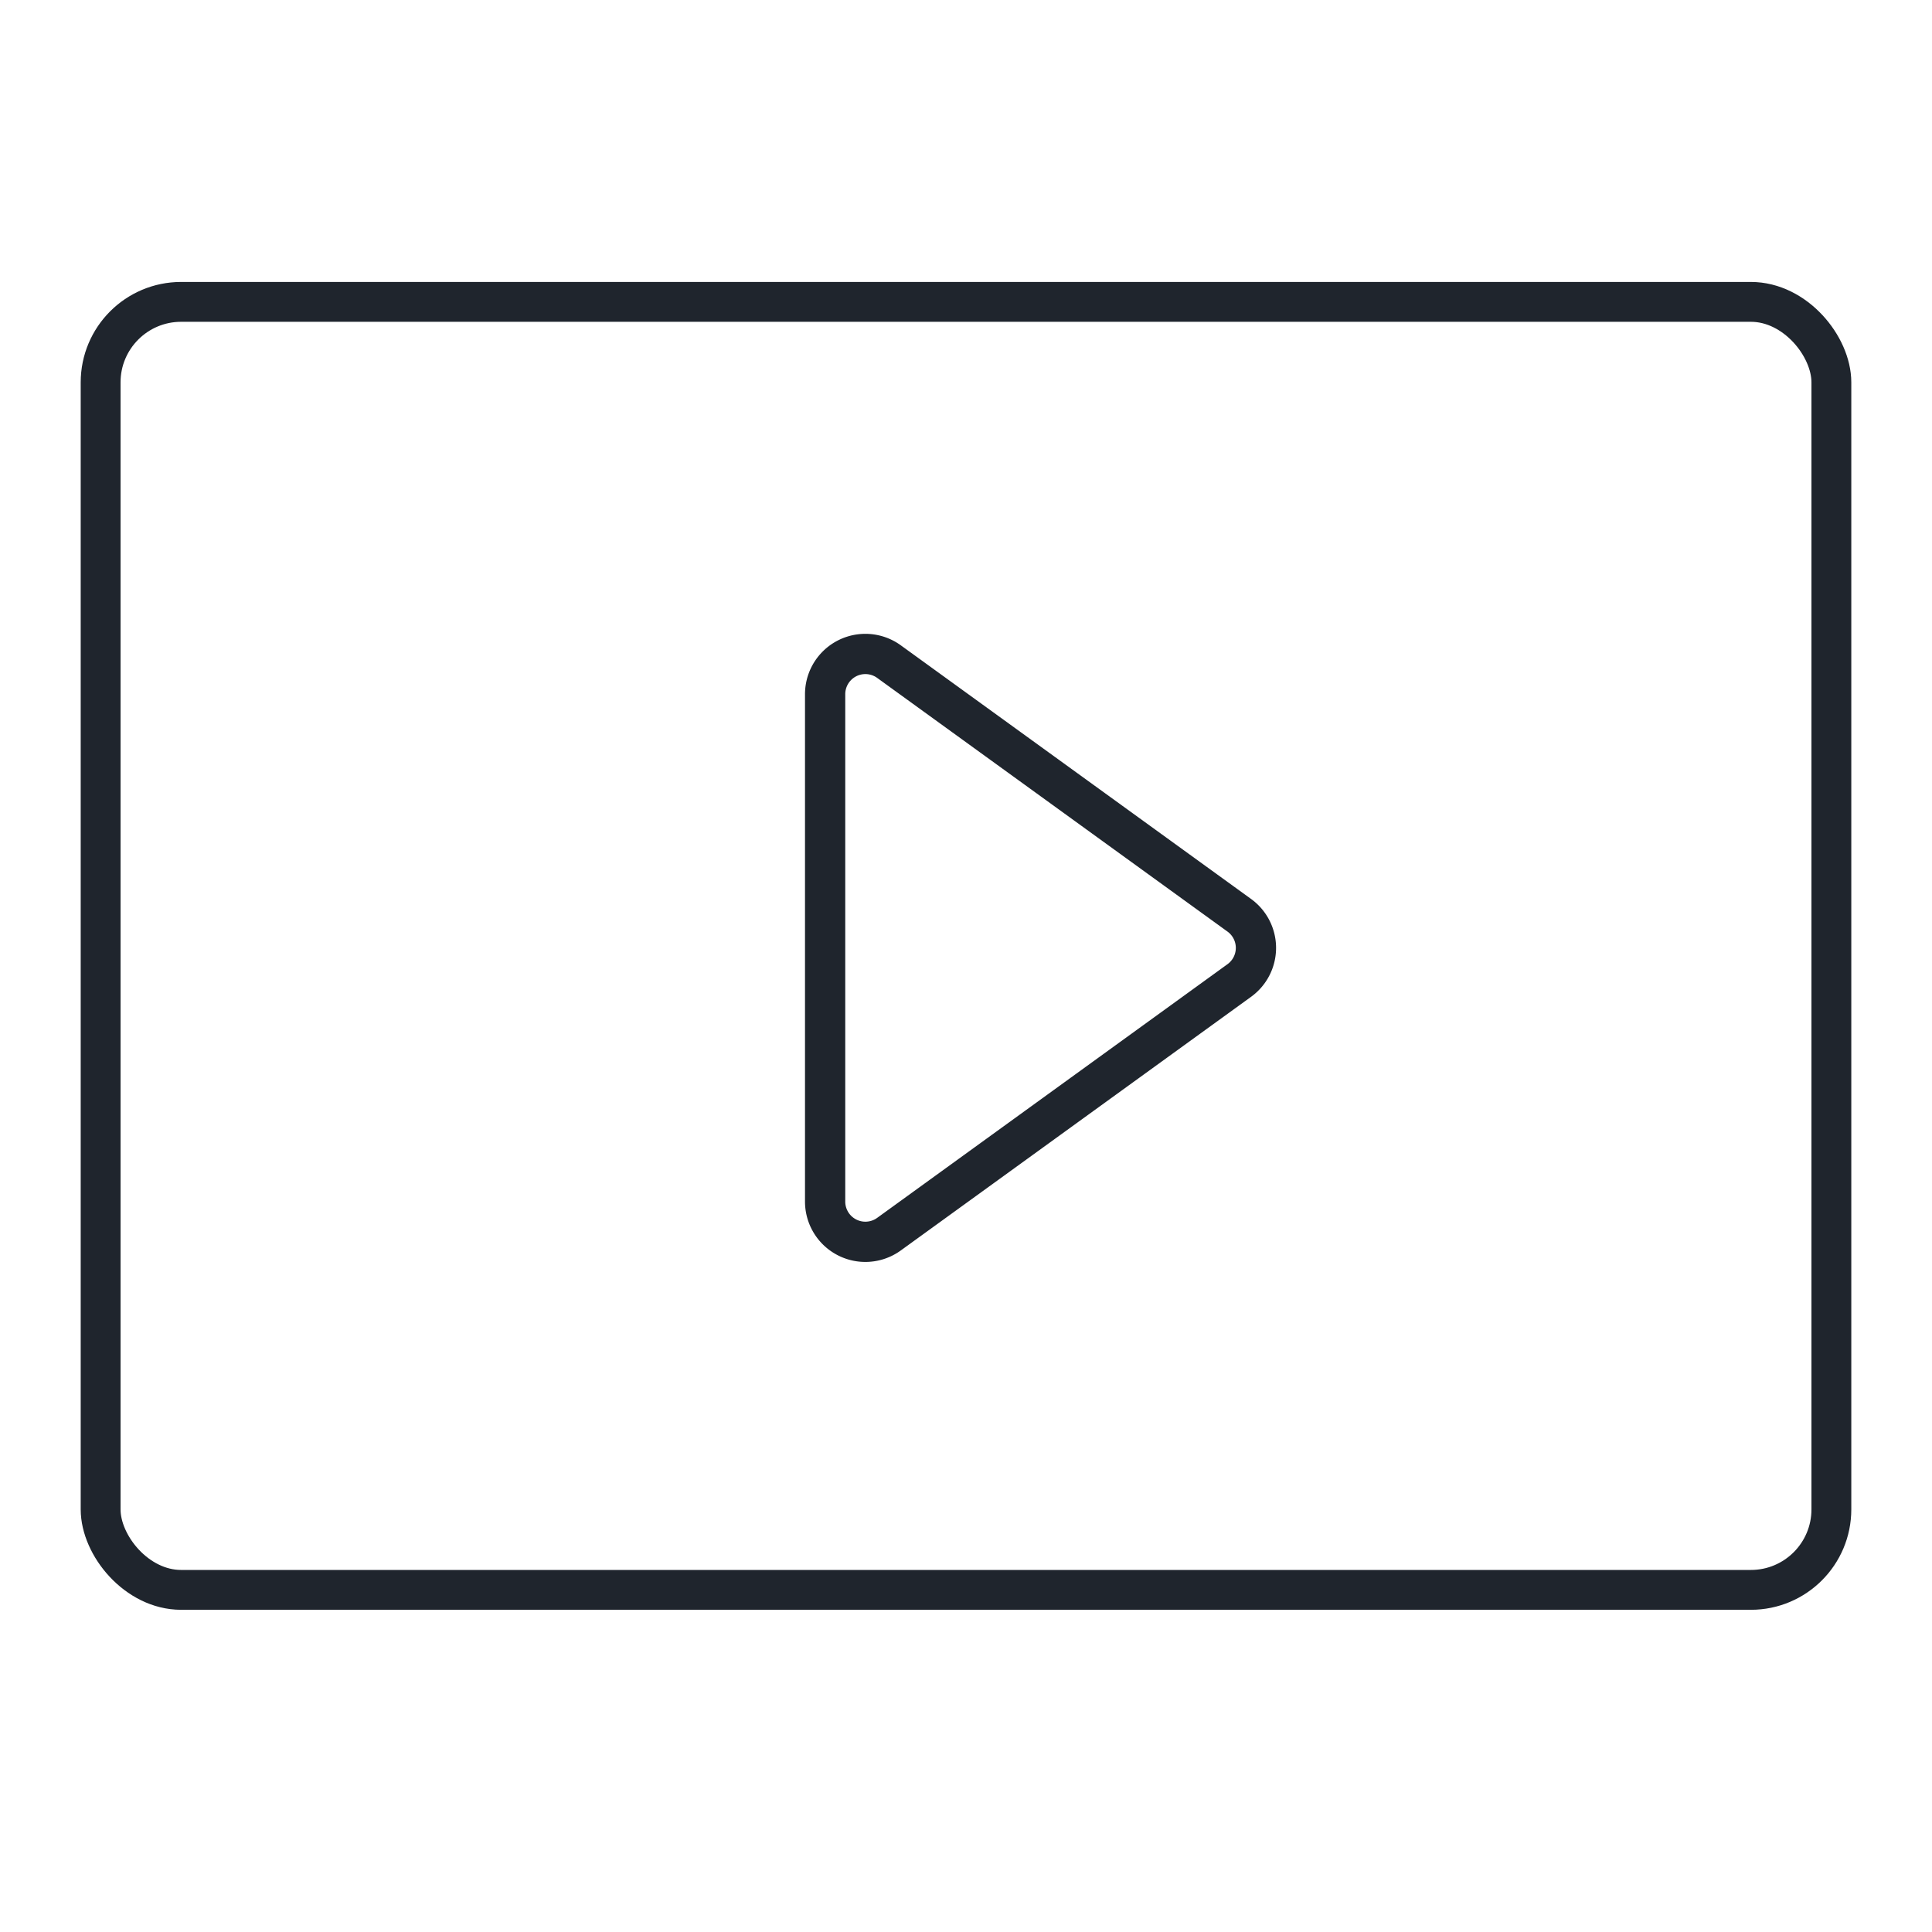 <svg xmlns="http://www.w3.org/2000/svg" viewBox="0 0 48 48"><defs><style>.cls-1,.cls-2{fill:none;stroke:#1F252D;stroke-linecap:round;stroke-linejoin:round;}.cls-1{stroke-width:0.99px;}</style></defs><g id="Layer_53" data-name="Layer 53"><rect class="cls-1" x="2.5" y="7.5" width="43" height="32" rx="2"/><path class="cls-2" d="M30.79,22.74l-8.7-6.3a1,1,0,0,0-1.59.81v12.6a1,1,0,0,0,1.59.81l8.7-6.3A1,1,0,0,0,30.79,22.74Z"/></g></svg>